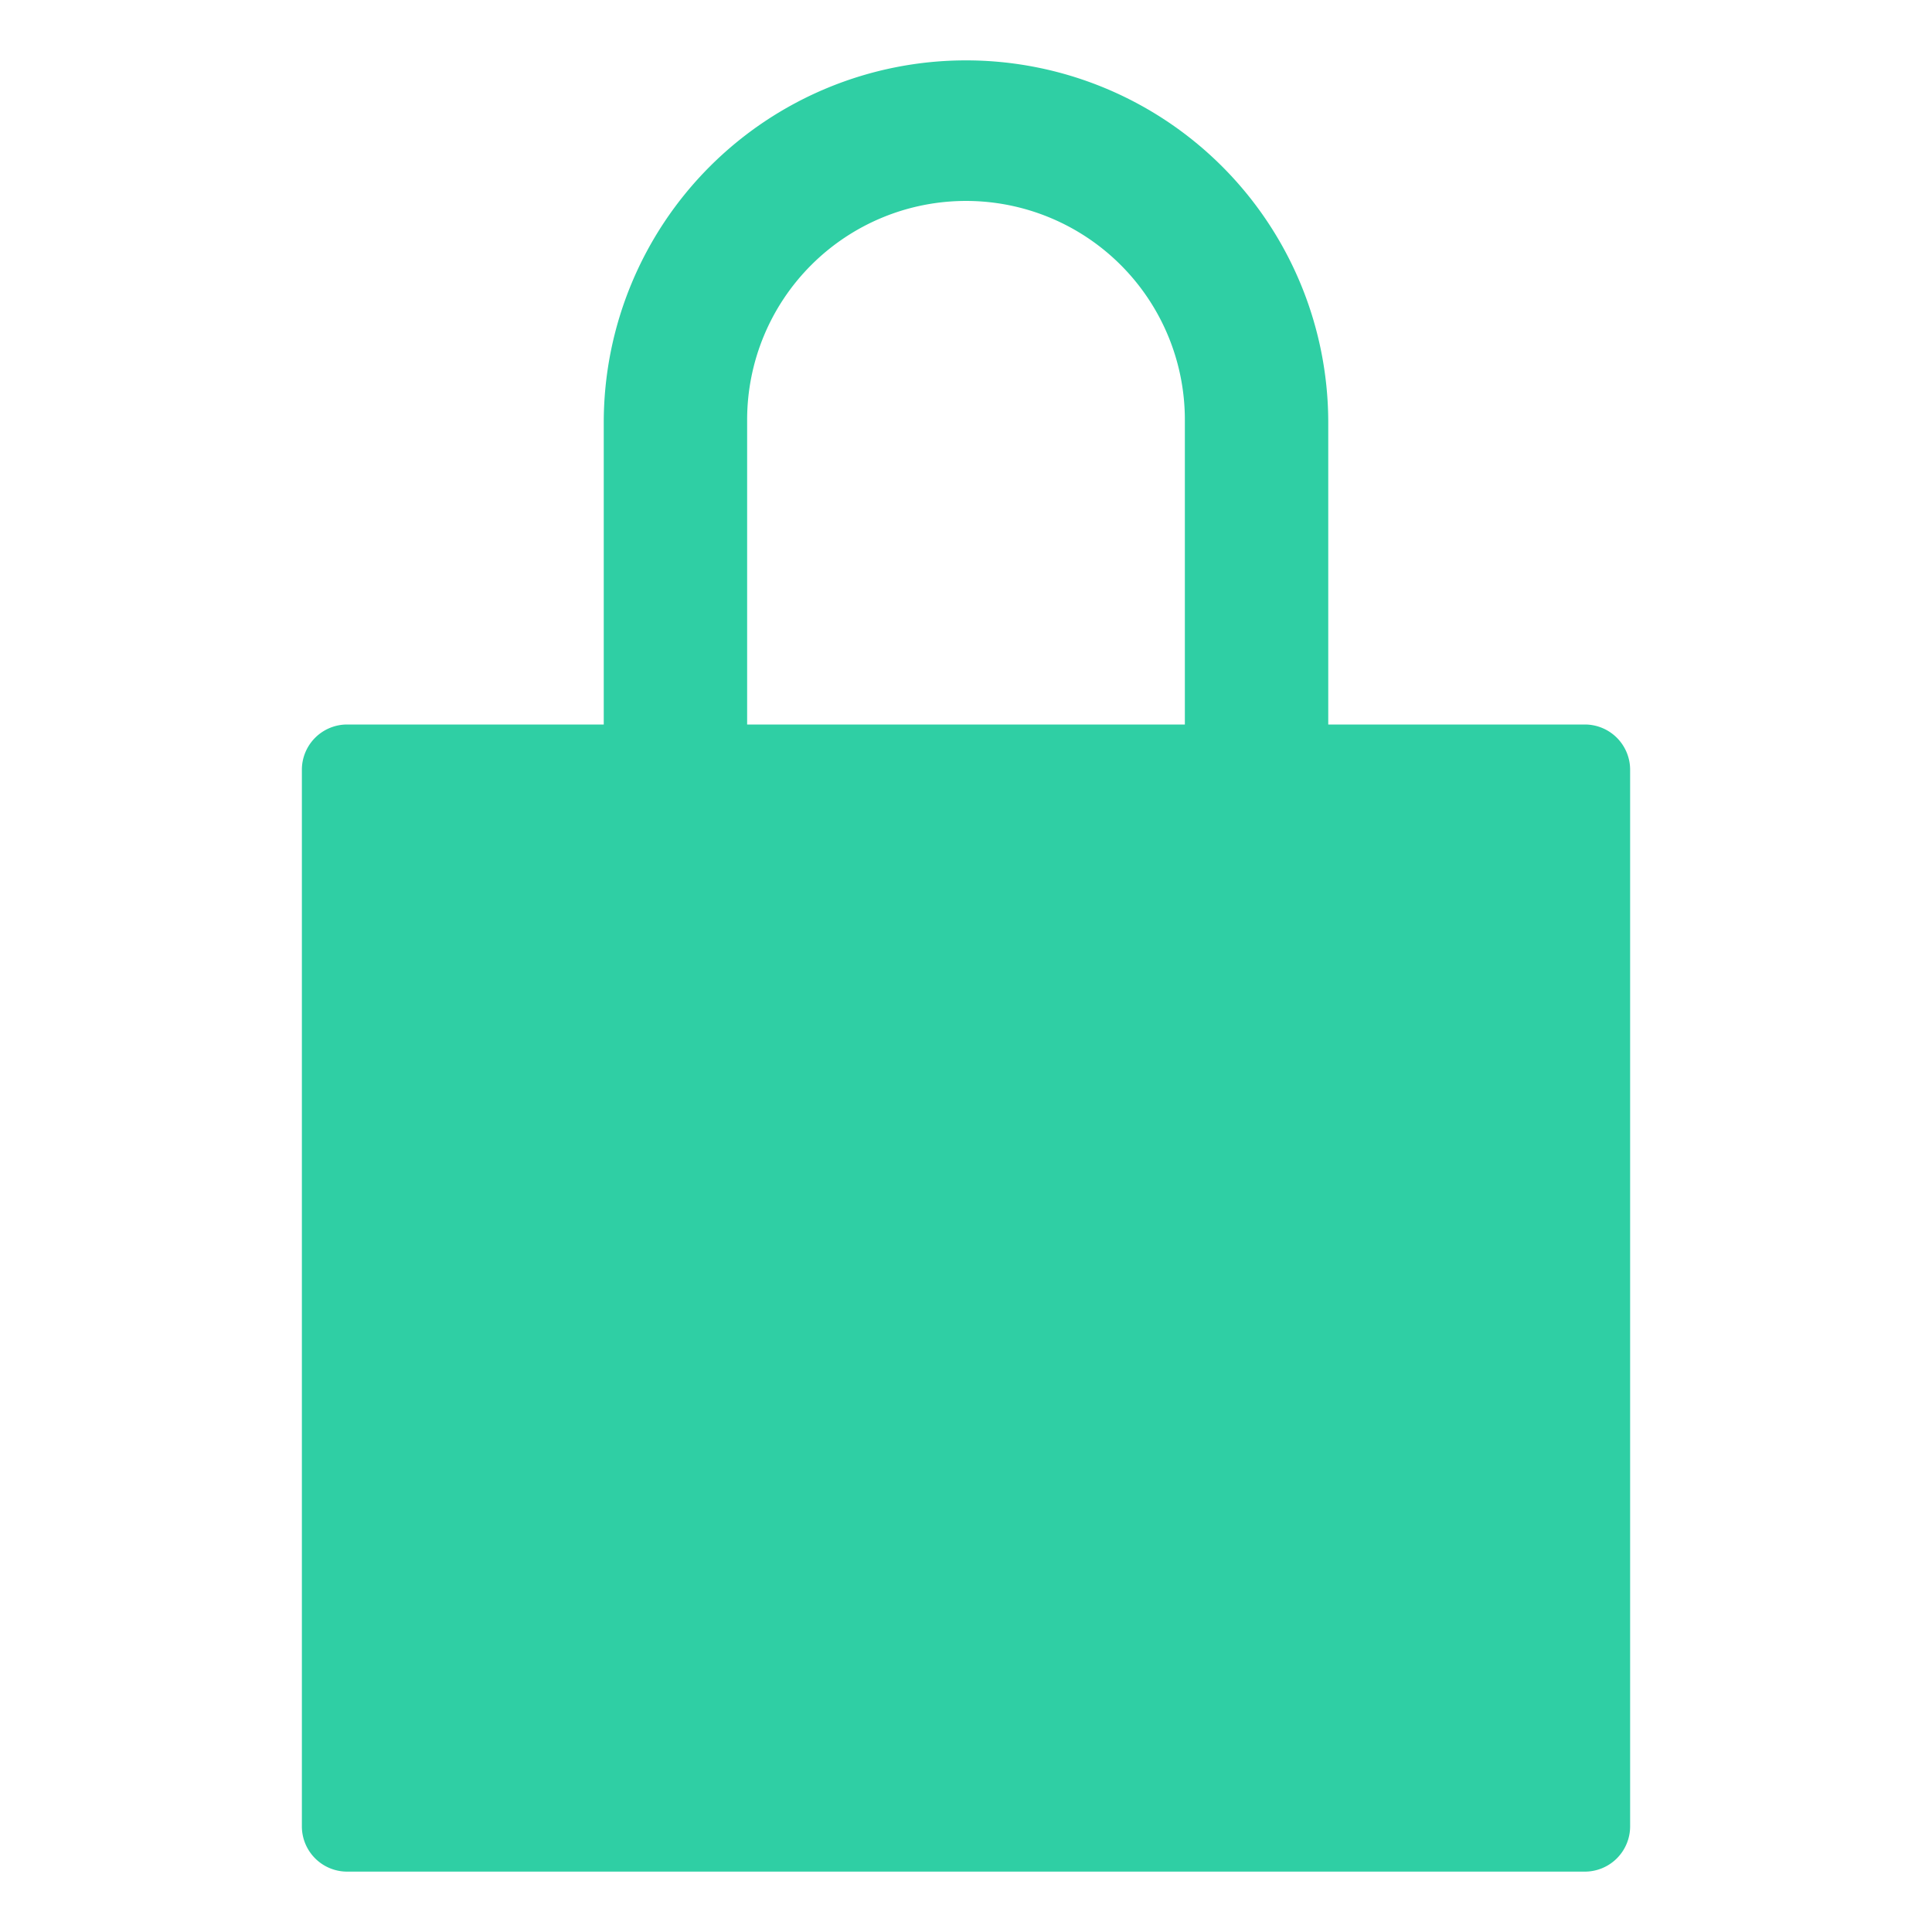 <svg xmlns="http://www.w3.org/2000/svg" class="ionicon" viewBox="0 0 512 512"><title>Lock Closed</title><path fill="#2FCFA4" d="M420 192h-68v-80a96 96 0 10-192 0v80H92a12 12 0 00-12 12v280a12 12 0 0012 12h328a12 12 0 0012-12V204a12 12 0 00-12-12zm-106 0H198v-80.75a58 58 0 11116 0z"/></svg>